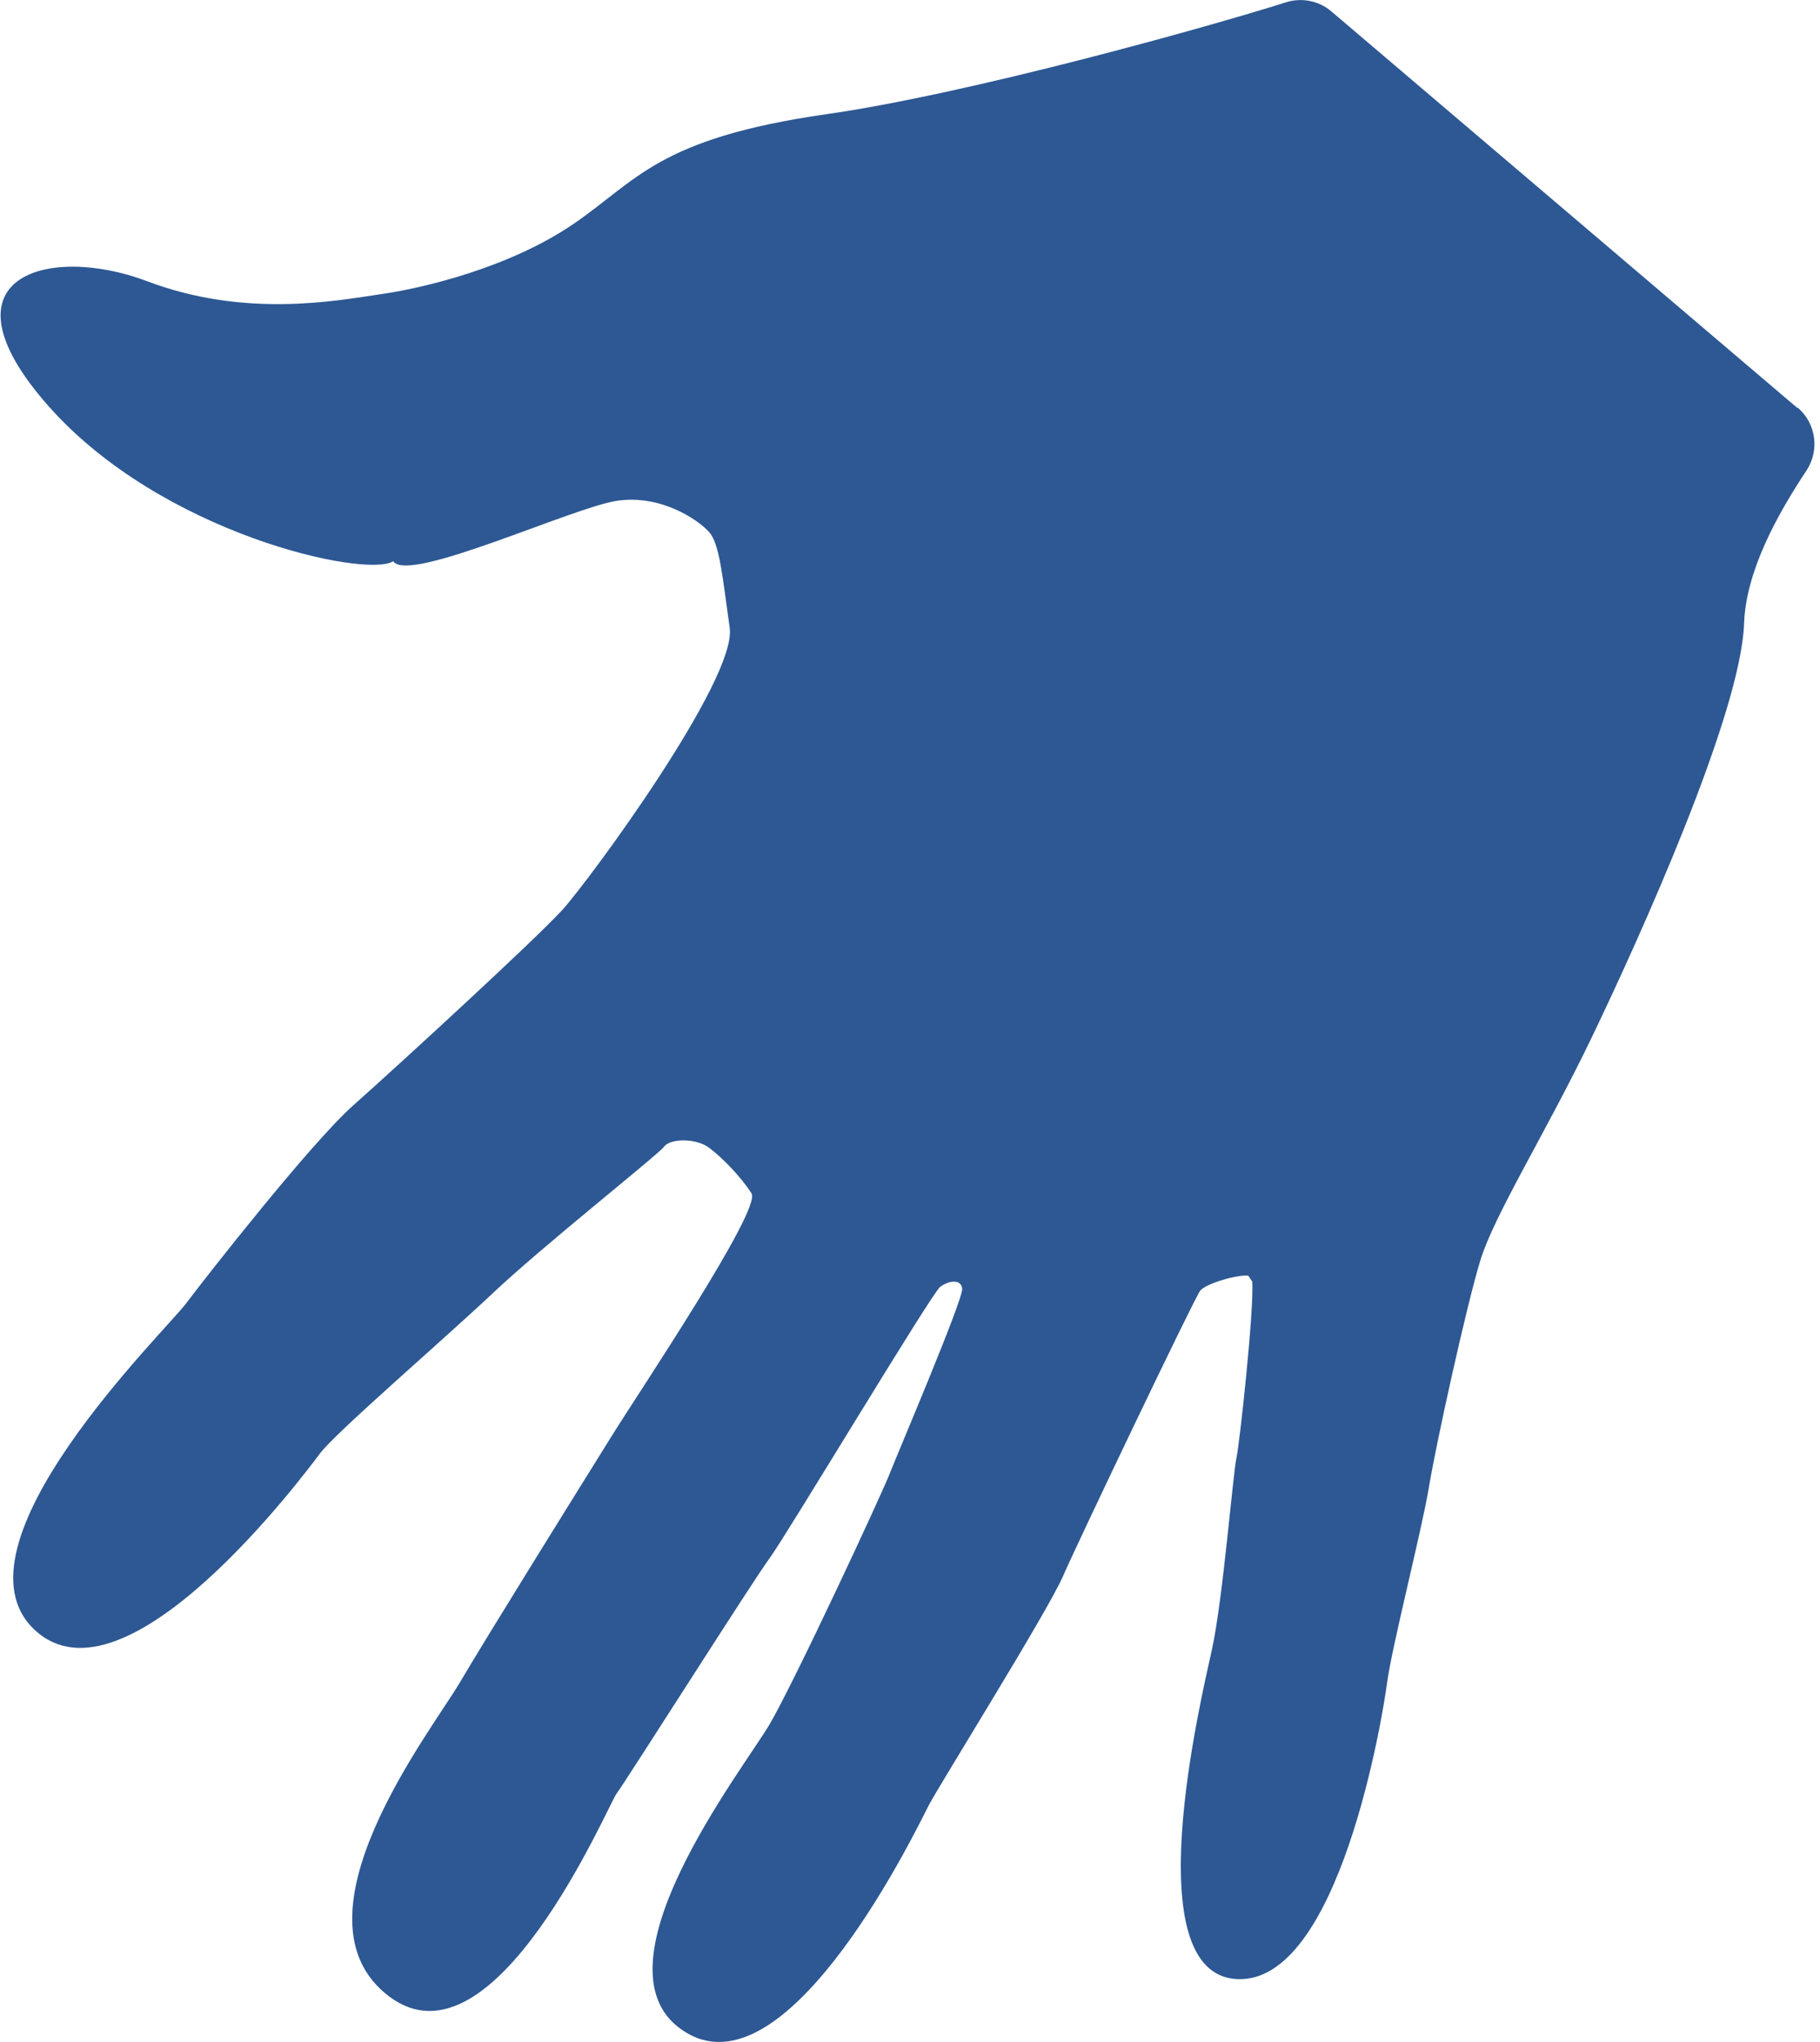 <svg width="82" height="92" viewBox="0 0 82 92" fill="none" xmlns="http://www.w3.org/2000/svg">
<path d="M80.997 18.369C81.827 19.076 81.991 20.296 81.386 21.208C80.095 23.155 78.66 25.718 78.578 28.106C78.434 32.175 73.843 42.311 71.742 46.688C69.64 51.064 67.324 54.723 66.689 56.814C66.053 58.905 64.69 65.105 64.372 67.053C64.044 69 62.702 74.237 62.497 75.806C62.292 77.374 60.324 89.396 55.732 89.171C51.141 88.935 54.103 76.605 54.595 74.361C55.097 72.116 55.548 66.387 55.712 65.669C55.855 65.013 56.511 58.976 56.419 57.746L56.245 57.48C55.773 57.408 54.308 57.839 54.072 58.157C53.805 58.505 48.599 69.4 47.892 71.019C47.184 72.639 42.337 80.397 41.845 81.34C41.353 82.283 35.603 94.336 30.95 91.6C26.286 88.873 33.532 79.659 34.691 77.661C35.849 75.662 39.703 67.371 40.072 66.428C40.44 65.485 43.423 58.495 43.351 58.054C43.29 57.603 42.726 57.706 42.357 57.982C41.988 58.249 35.388 69.246 34.68 70.199C33.973 71.142 28.172 80.295 27.783 80.807C27.393 81.32 22.279 93.506 17.544 89.96C12.819 86.414 19.46 77.948 20.7 75.836C21.941 73.725 26.286 66.745 27.526 64.757C28.756 62.769 34.322 54.498 33.86 53.77C33.399 53.042 32.538 52.15 31.944 51.71C31.349 51.269 30.191 51.289 29.915 51.669C29.628 52.048 24.452 56.137 22.166 58.3C19.87 60.462 15.125 64.542 14.418 65.485C13.71 66.428 5.665 77.23 1.575 73.448C-2.514 69.666 7.458 59.971 8.381 58.73C9.314 57.49 13.997 51.515 15.904 49.814C17.81 48.123 24.134 42.321 25.343 40.989C26.553 39.657 33.205 30.607 32.877 28.29C32.548 25.974 32.425 24.498 31.944 23.965C31.462 23.432 29.802 22.274 27.813 22.561C25.825 22.848 18.374 26.322 17.718 25.287C16.509 26.066 7.253 24.067 2.149 18.256C-2.955 12.445 2.19 10.989 6.628 12.67C11.066 14.351 15.186 13.542 17.154 13.255C19.112 12.978 23.006 12.035 25.856 10.077C28.705 8.13 29.648 6.234 37.222 5.147C43.618 4.235 54.451 1.212 57.936 0.105C58.643 -0.121 59.422 0.033 59.986 0.515L80.966 18.369H80.997Z" fill="#2D5893"/>
</svg>
